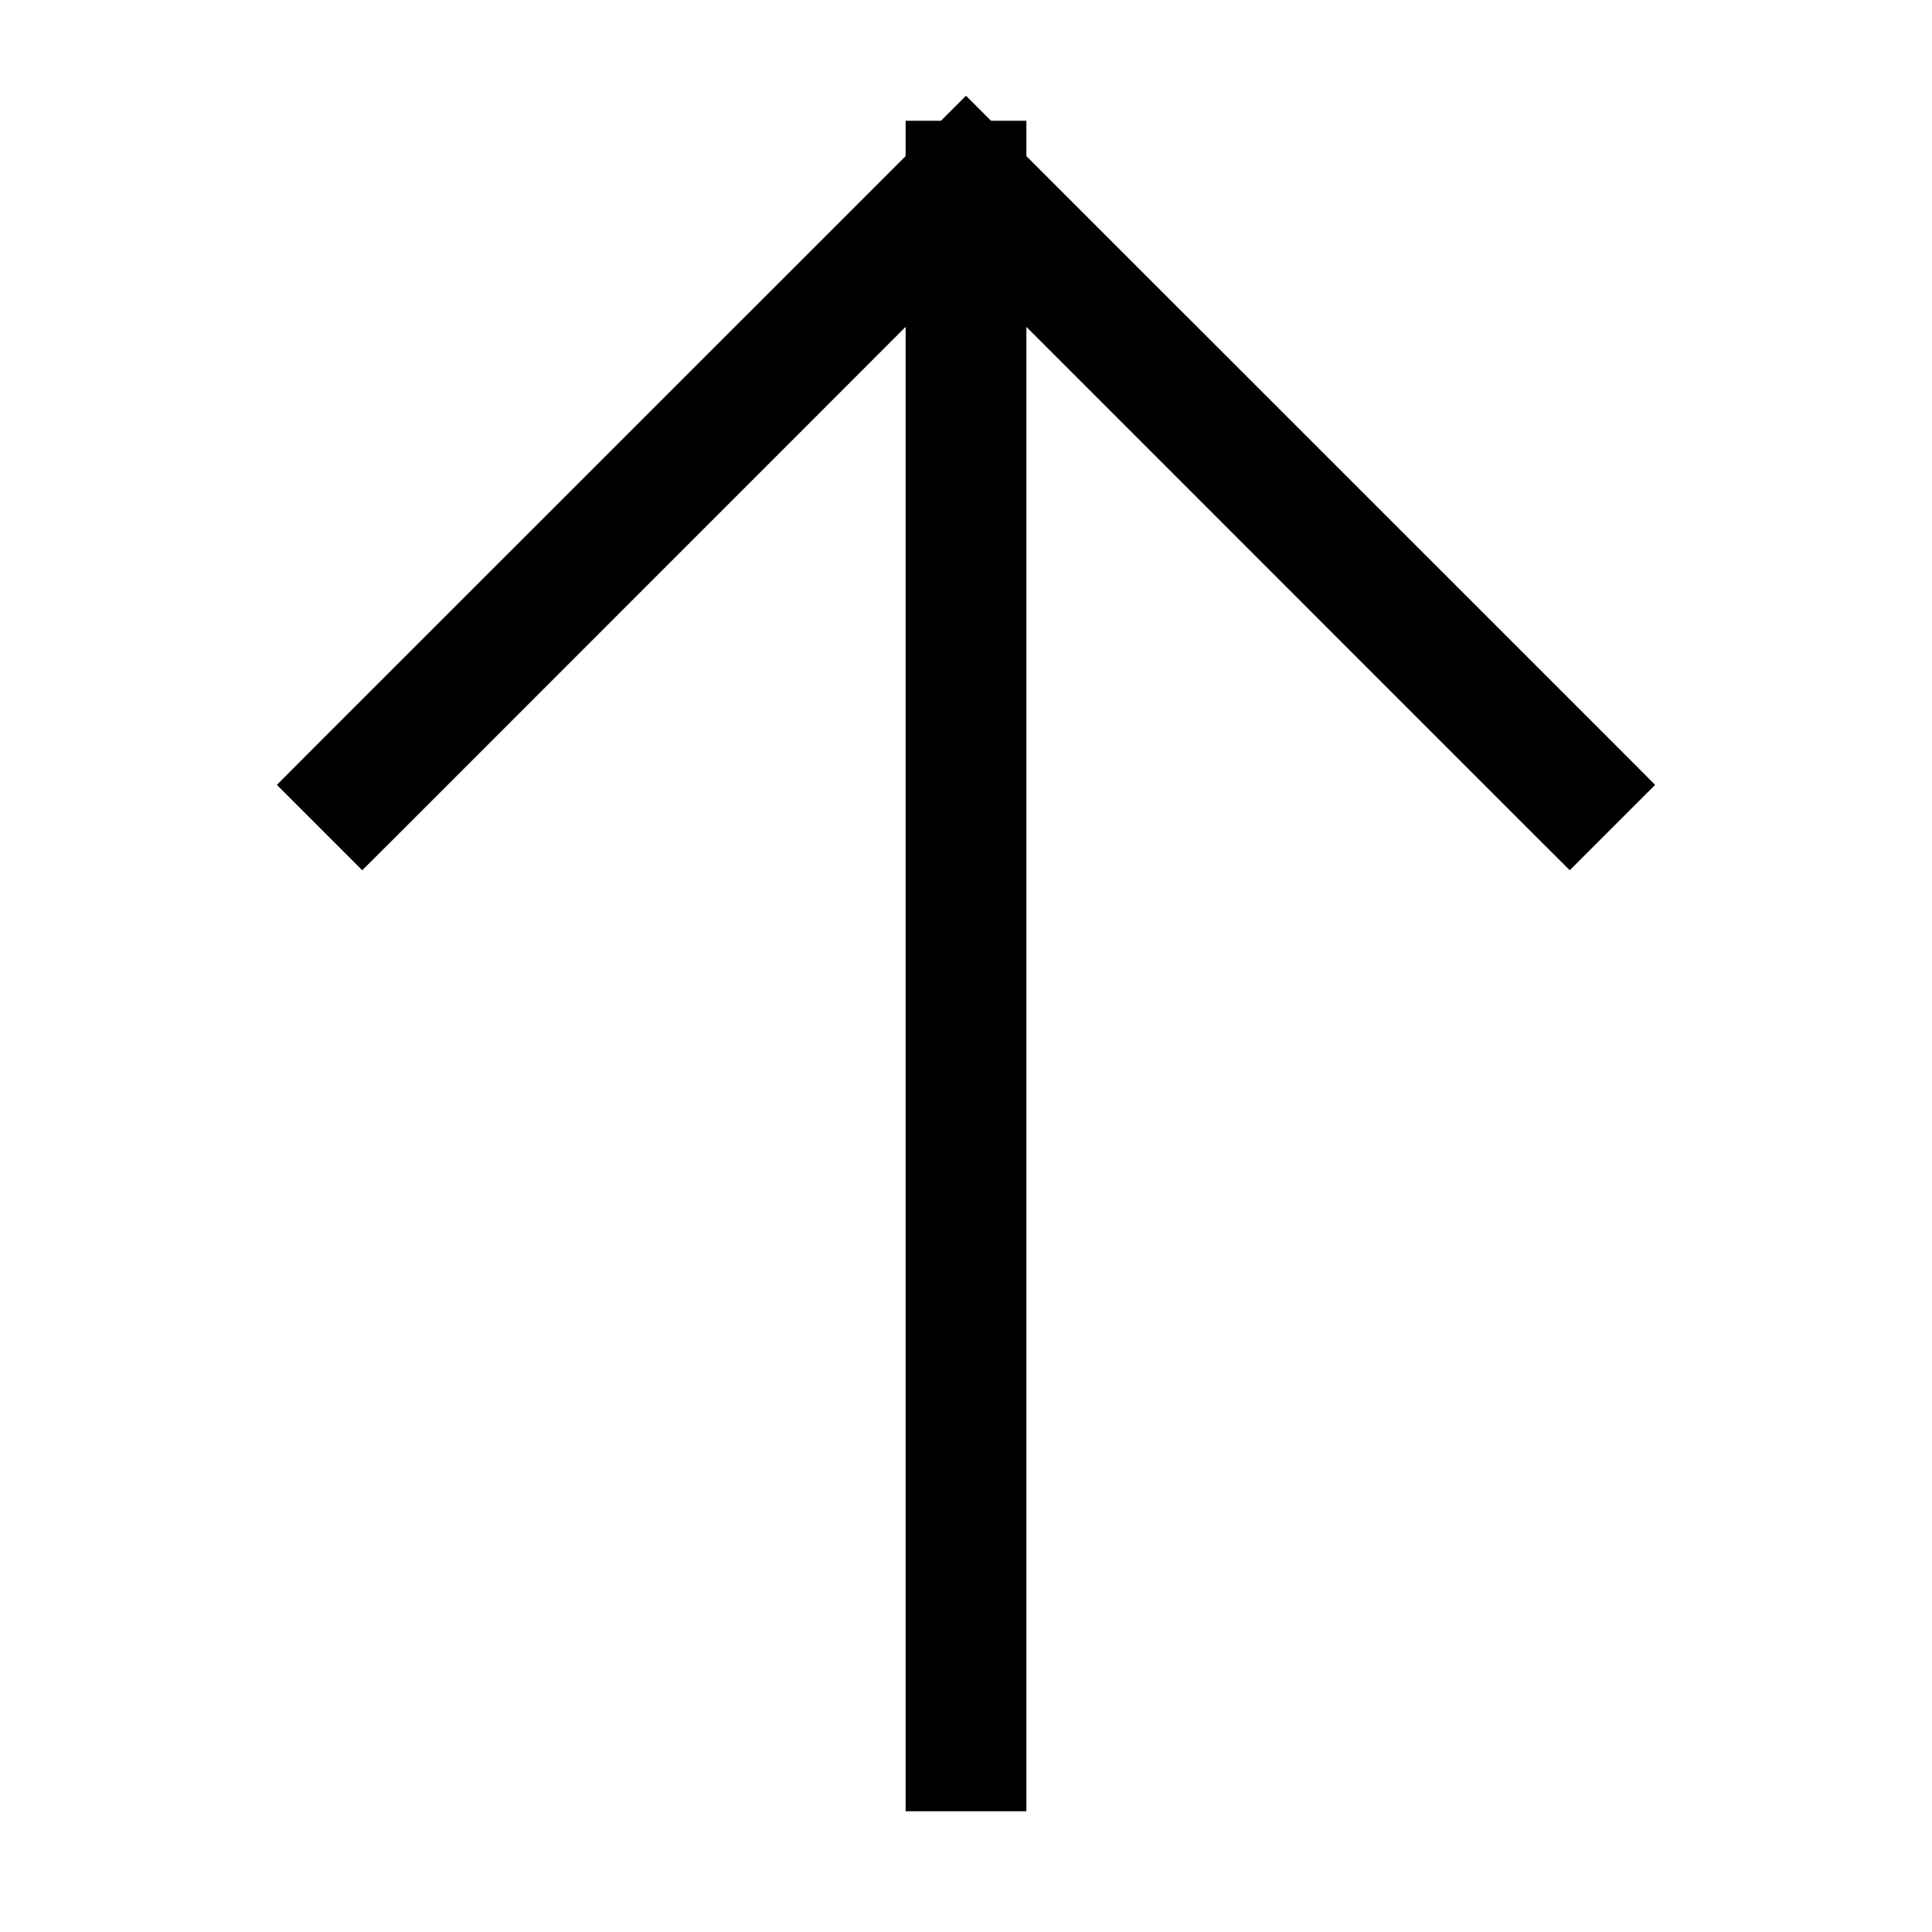 <?xml version="1.0" encoding="UTF-8" standalone="no"?>
<svg
   width="16"
   height="16"
   fill="none"
   viewBox="0 0 16 16"
   version="1.1"
   id="svg1"
   xmlns="http://www.w3.org/2000/svg"
   xmlns:svg="http://www.w3.org/2000/svg">
  <defs
     id="defs1" />
  <path
     style="fill:currentColor;stroke-linecap:square"
     d="M 8,0.793 7.793,1 H 7.5 V 1.293 L 7.293,1.5 2.646,6.146 2.293,6.5 3,7.207 3.354,6.854 7.5,2.707 V 14.5 15 h 1 V 14.5 2.707 L 12.646,6.854 13,7.207 13.707,6.5 13.354,6.146 8.707,1.5 8.5,1.293 V 1 H 8.207 Z"
     id="path1" />
</svg>
